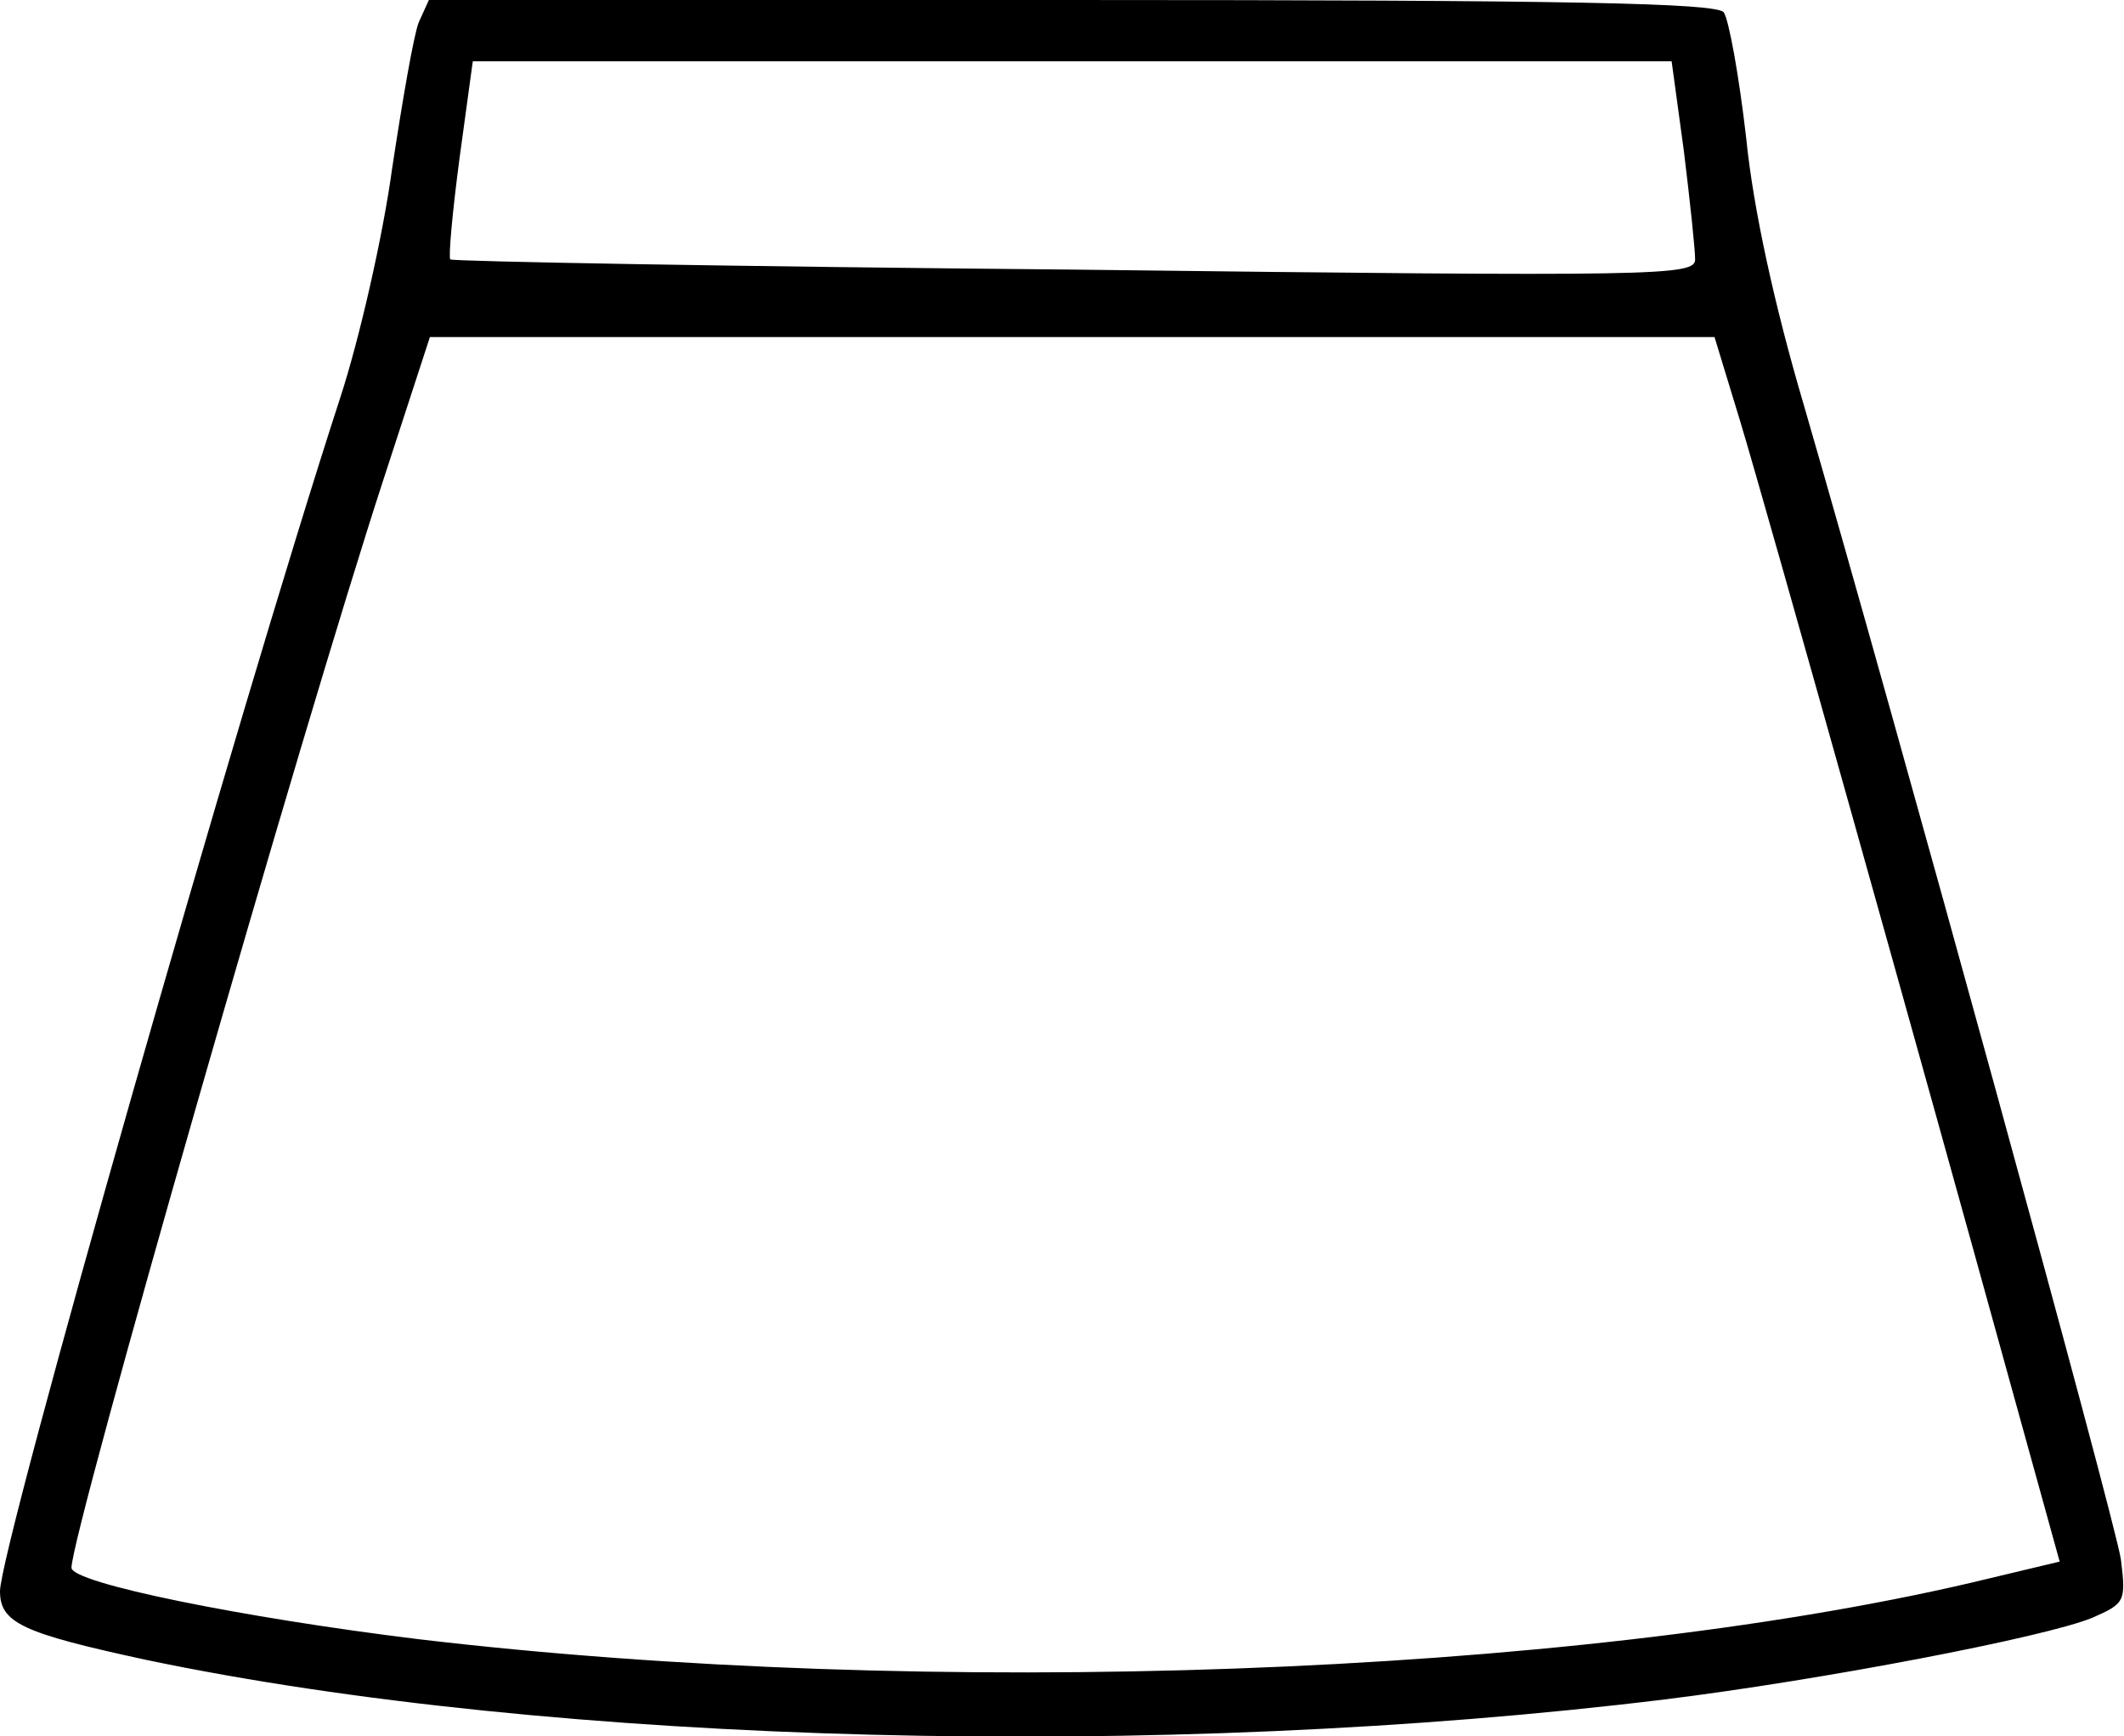 <?xml version="1.0" standalone="no"?>
<!DOCTYPE svg PUBLIC "-//W3C//DTD SVG 20010904//EN"
 "http://www.w3.org/TR/2001/REC-SVG-20010904/DTD/svg10.dtd">
<svg version="1.0" xmlns="http://www.w3.org/2000/svg"
 width="208pt" height="170pt" viewBox="0 0 208 170"
 preserveAspectRatio="xMidYMid meet">
<g transform="translate(0,170) scale(0.1,-0.1)"
fill="#000000" stroke="none">
<path d="M410 1678 c-5 -13 -16 -77 -26 -143 -9 -66 -32 -167 -51 -225 -99
-304 -333 -1125 -333 -1168 0 -31 22 -41 142 -67 400 -84 998 -99 1488 -39
154 19 373 61 419 80 32 14 33 16 28 57 -6 40 -219 815 -311 1132 -28 95 -49
190 -56 260 -7 61 -17 116 -22 123 -8 9 -148 12 -639 12 l-629 0 -10 -22z
m1239 -126 c6 -49 11 -96 11 -106 0 -16 -33 -17 -607 -10 -335 3 -610 8 -612
10 -2 2 2 46 9 99 l13 95 587 0 587 0 12 -88z m55 -264 c26 -86 179 -632 264
-940 l49 -177 -88 -21 c-391 -91 -1021 -114 -1519 -55 -172 21 -340 55 -340
70 0 34 225 819 306 1067 l45 138 629 0 629 0 25 -82z"/>
</g>
</svg>

